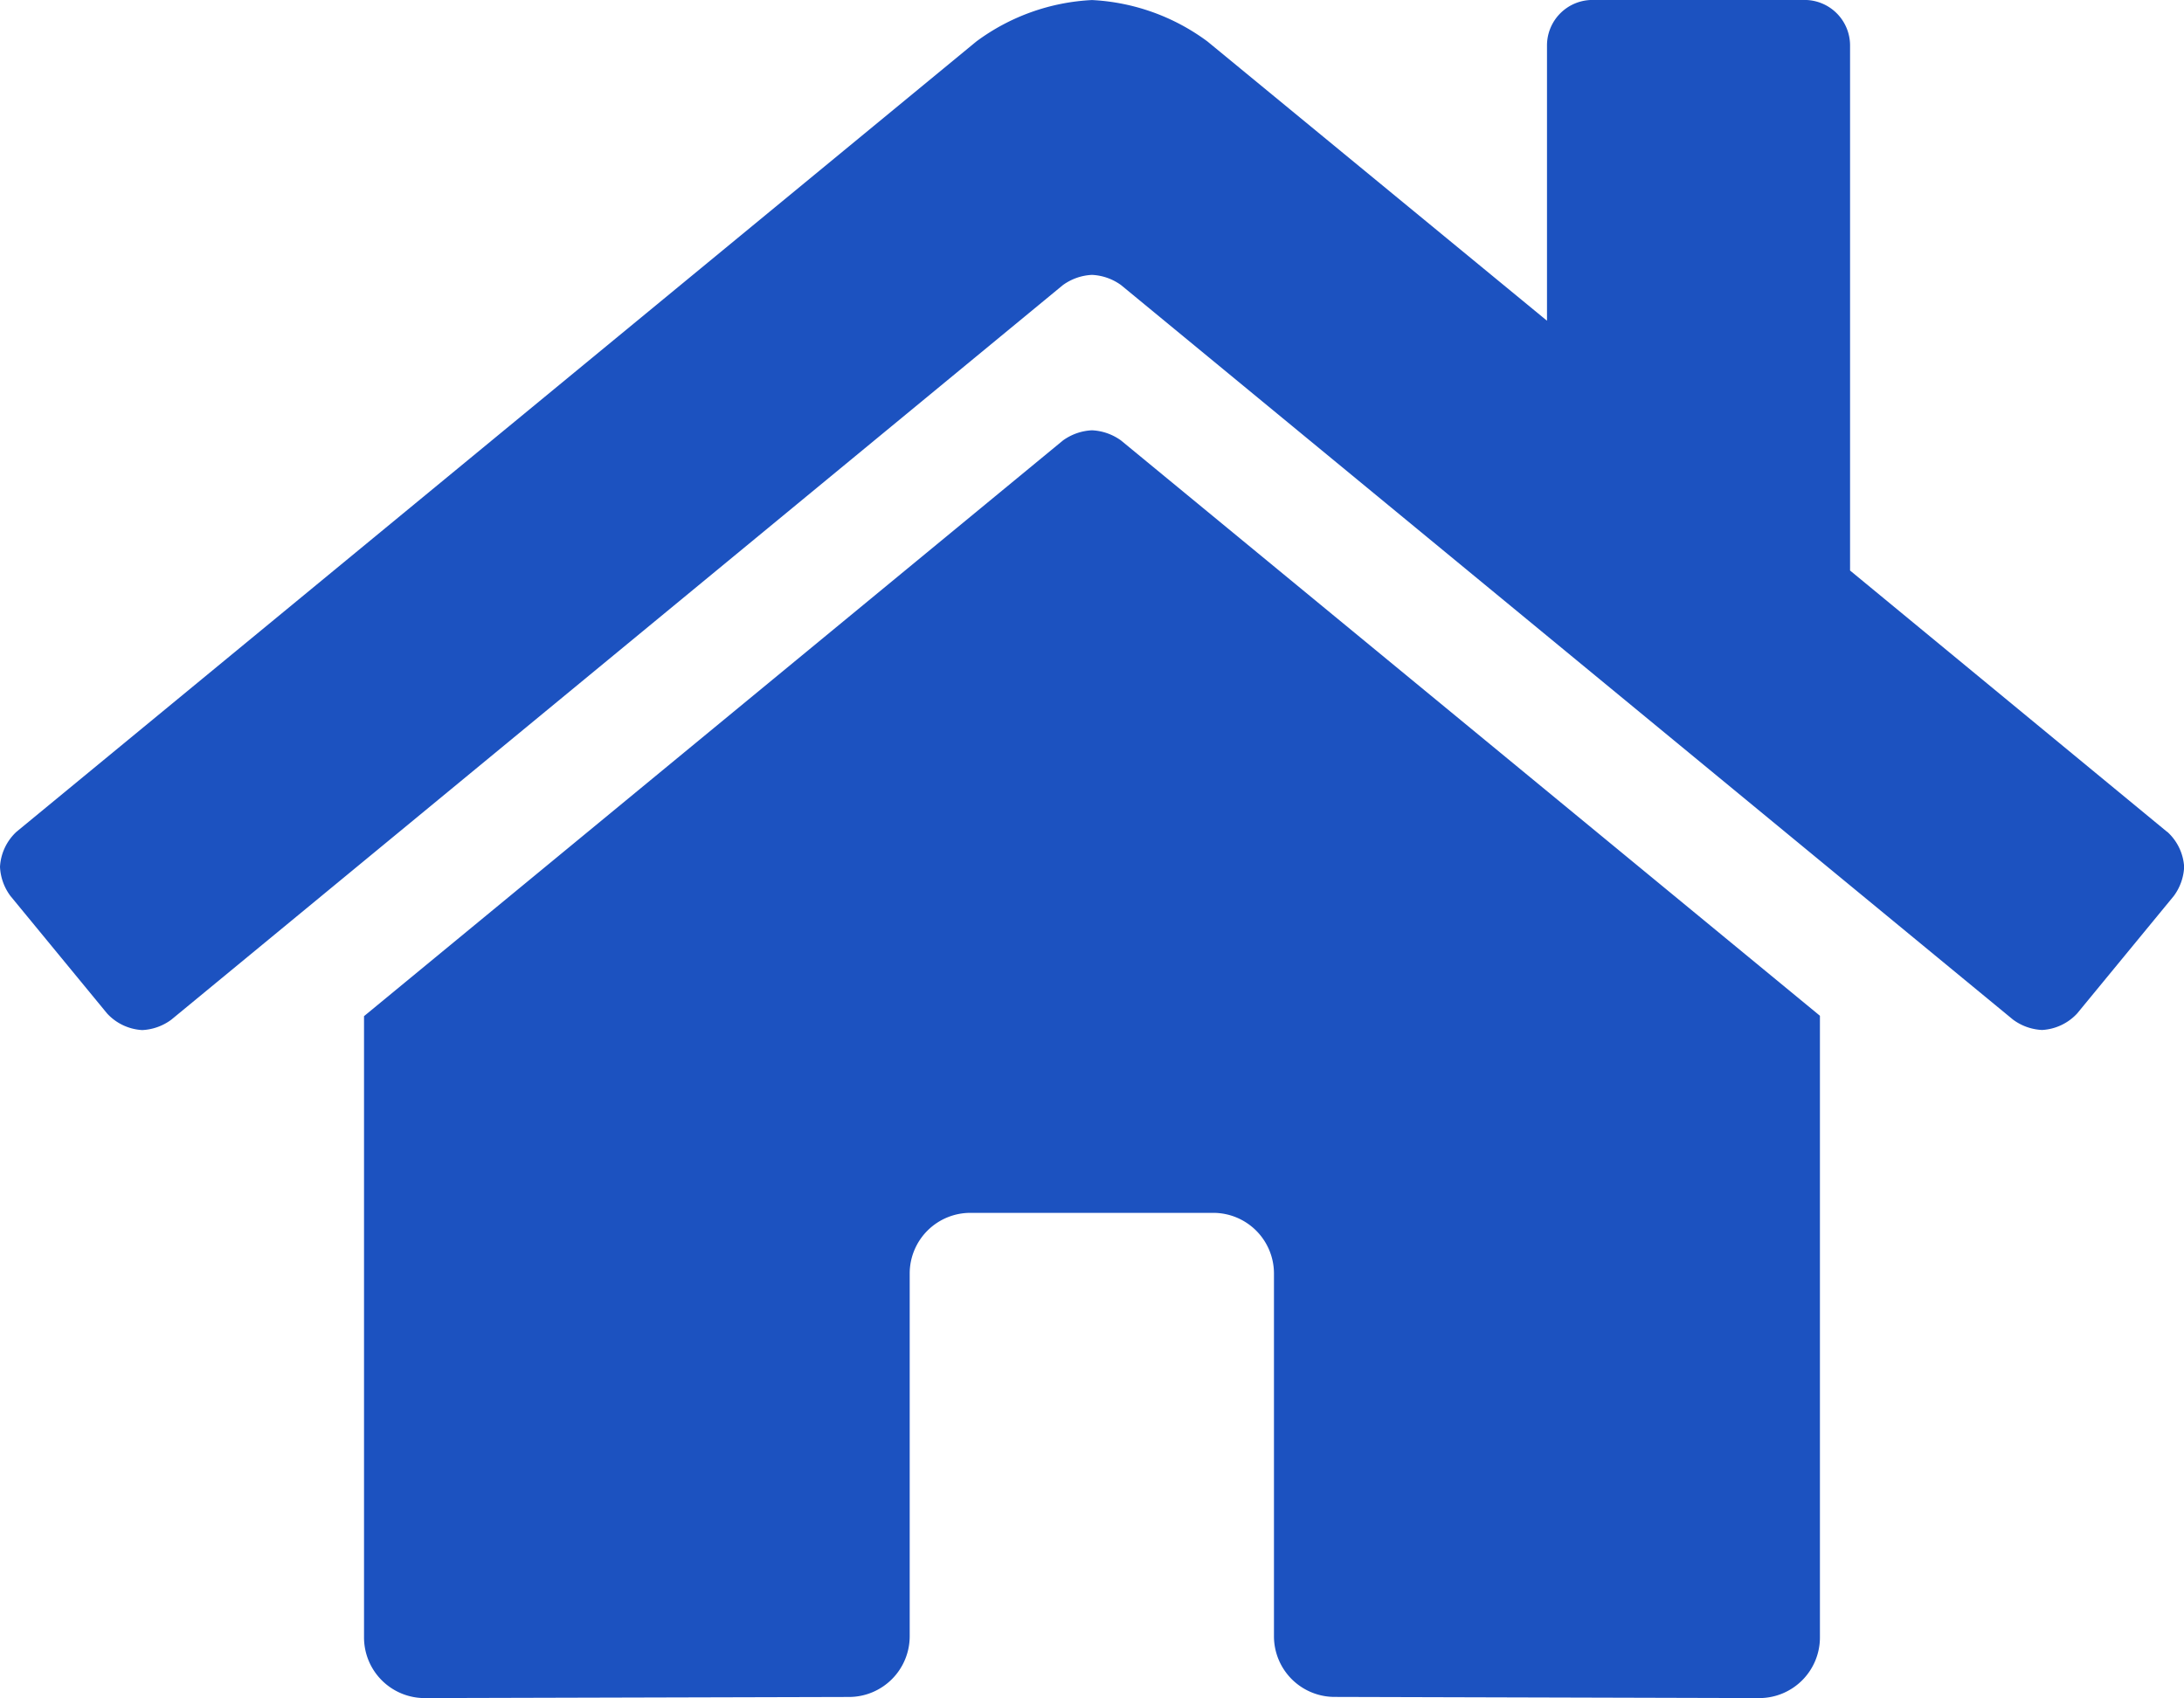 <svg xmlns="http://www.w3.org/2000/svg" width="45.003" height="34.996" viewBox="0 0 45.003 34.996">
  <path id="home-icon" d="M-.6-23.417-15-11.554V1.25A1.25,1.25,0,0,0-13.75,2.5L-5,2.477a1.252,1.252,0,0,0,1.244-1.25h0V-6.25A1.25,1.25,0,0,1-2.5-7.5h5a1.251,1.251,0,0,1,1.25,1.25V1.222s0,0,0,0A1.25,1.25,0,0,0,5,2.476H5L13.75,2.5A1.25,1.25,0,0,0,15,1.25V-11.562L.6-23.417a1.108,1.108,0,0,0-.6-.211A1.108,1.108,0,0,0-.6-23.417Zm22.752,8.063-6.531-5.384V-31.559a.938.938,0,0,0-.937-.938H10.313a.938.938,0,0,0-.937.938v5.673L2.38-31.641A4.357,4.357,0,0,0,0-32.495a4.358,4.358,0,0,0-2.383.854L-22.161-15.354a1.064,1.064,0,0,0-.34.723,1.089,1.089,0,0,0,.215.6l1.992,2.422a1.063,1.063,0,0,0,.724.342,1.09,1.09,0,0,0,.6-.215L-.6-26.62a1.108,1.108,0,0,1,.6-.211,1.108,1.108,0,0,1,.6.211L18.977-11.484a1.089,1.089,0,0,0,.6.215,1.063,1.063,0,0,0,.723-.34l1.992-2.422a1.09,1.09,0,0,0,.213-.6A1.062,1.062,0,0,0,22.156-15.354Z" transform="translate(22.501 32.496)" fill="#1c52c0"/>
</svg>
